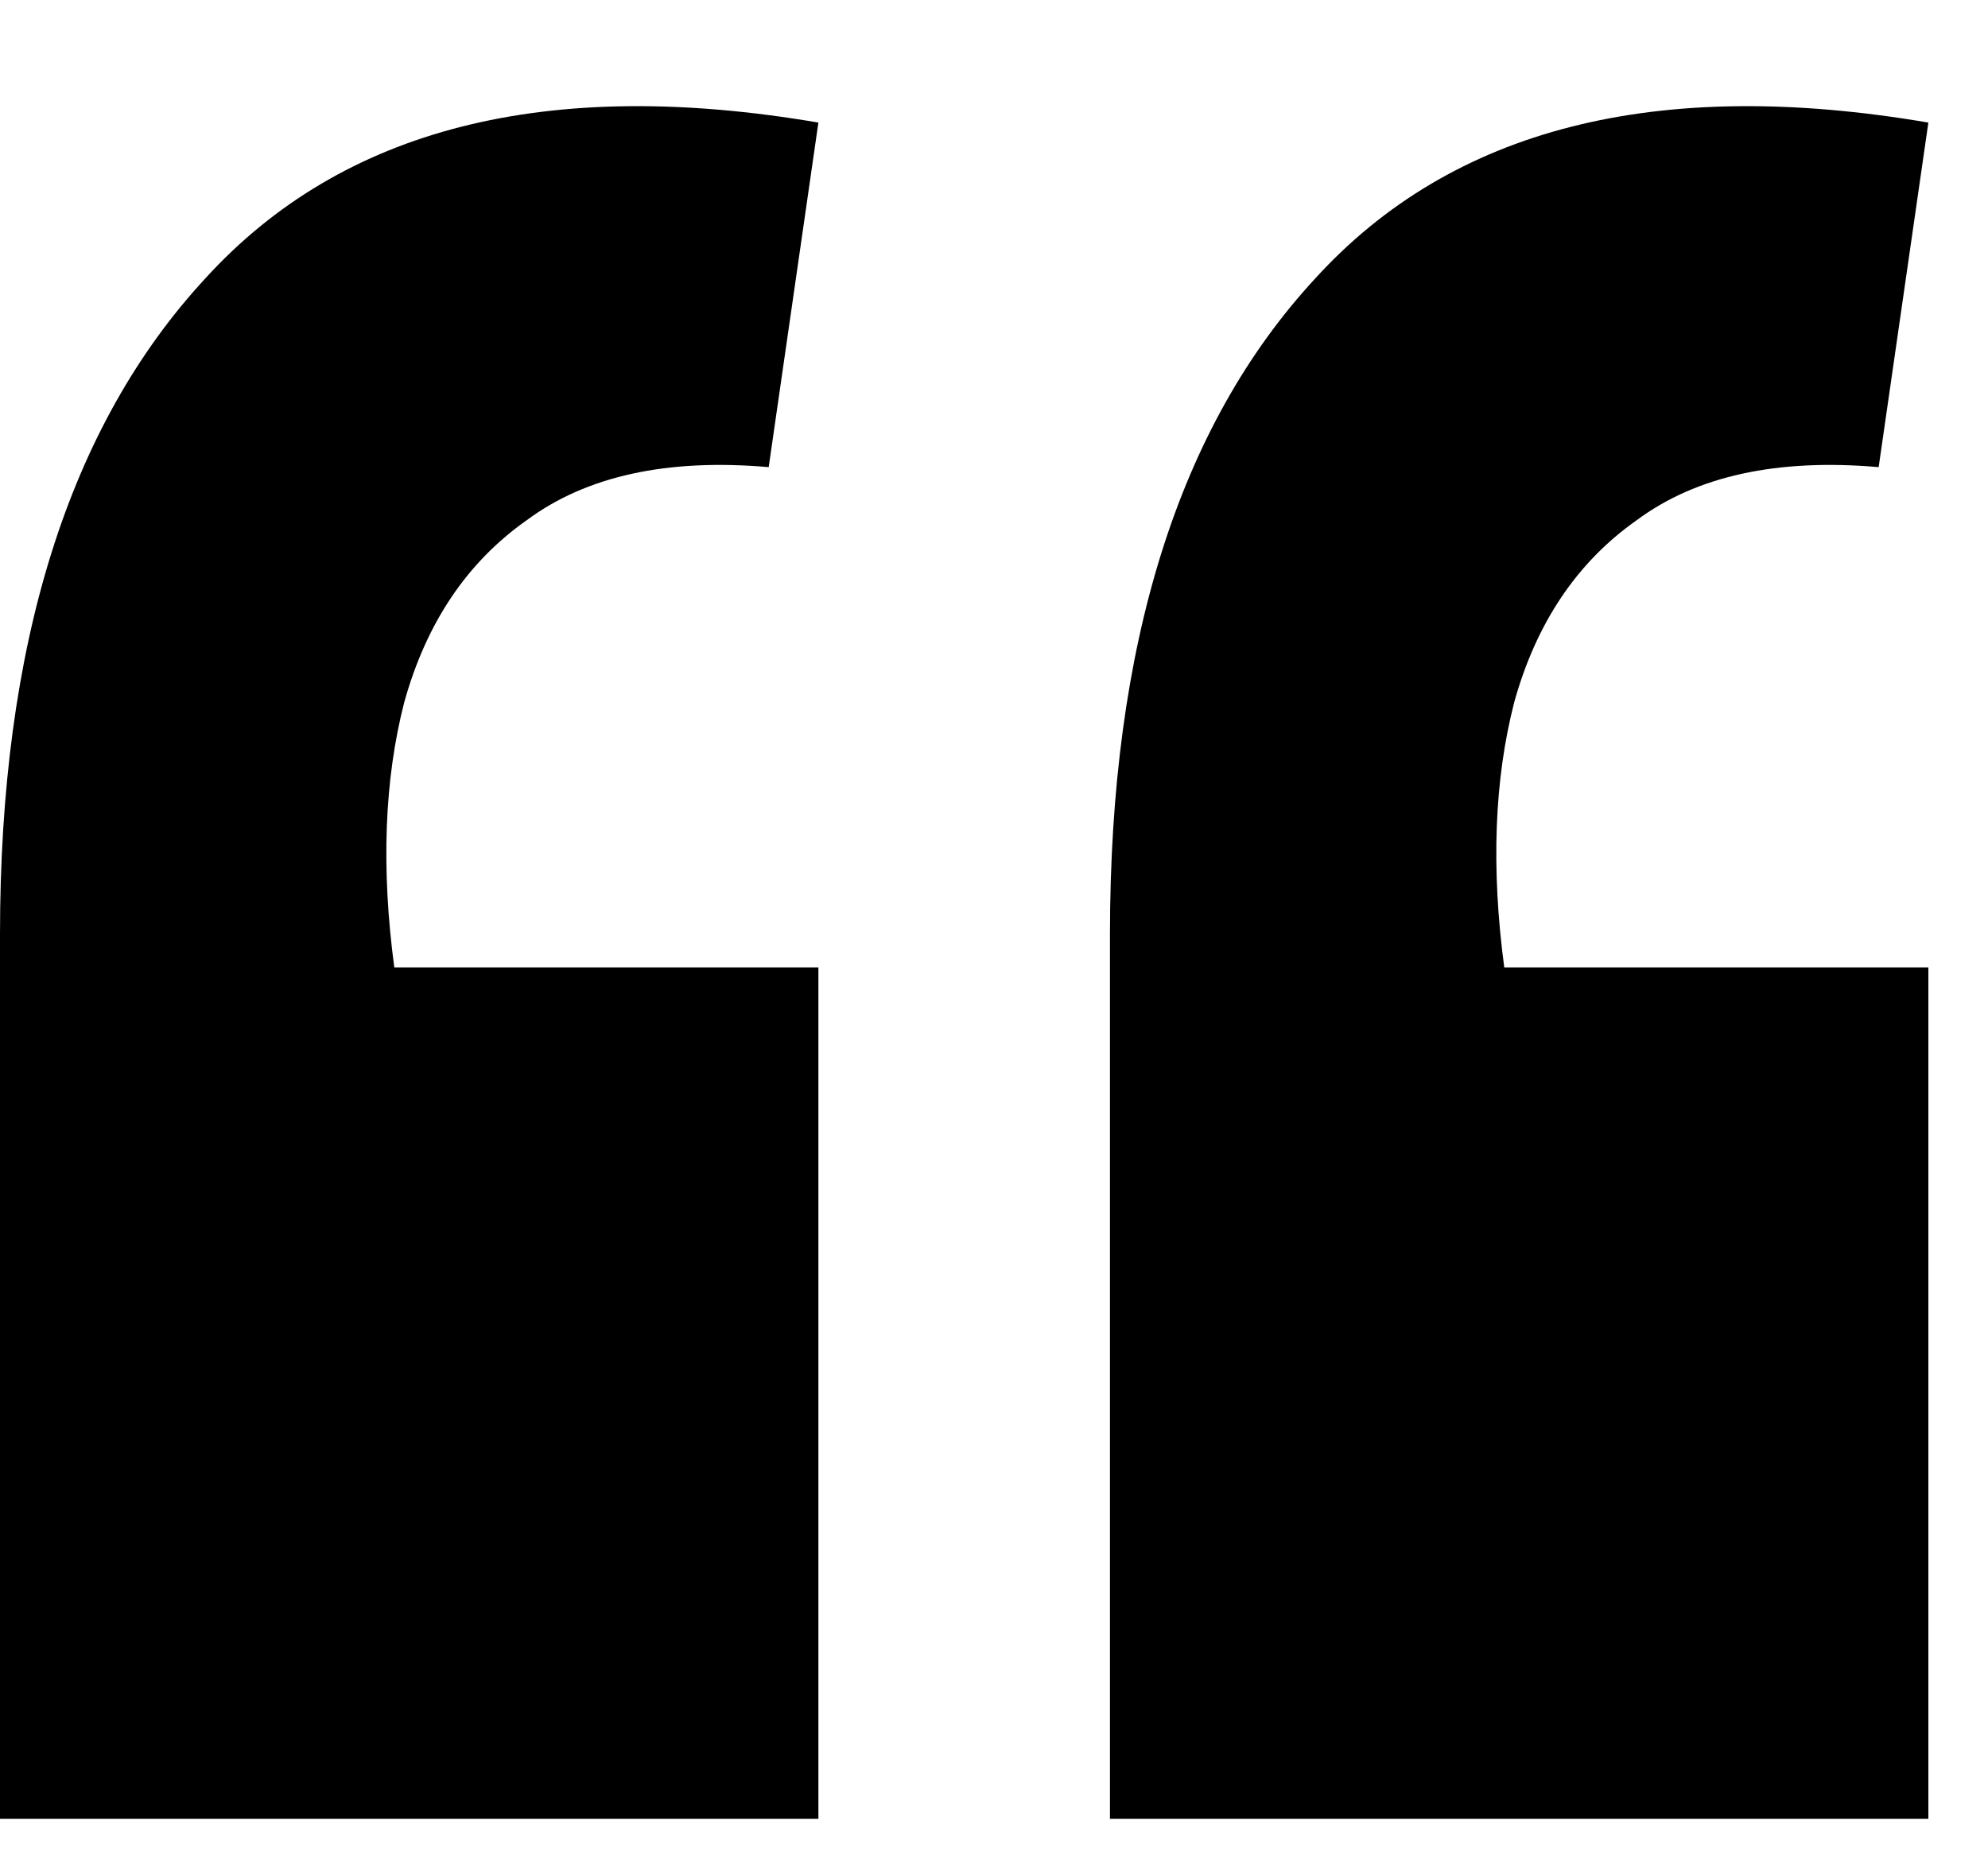<svg width="30" height="28" viewBox="0 0 30 28" fill="none" xmlns="http://www.w3.org/2000/svg">
<path d="M29.1 1.85L28.35 7.05C26.817 6.917 25.6 7.183 24.7 7.85C23.8 8.483 23.183 9.4 22.85 10.6C22.55 11.767 22.5 13.1 22.7 14.6H29.1V27.45H16.75V14.1C16.75 9.733 17.783 6.433 19.85 4.2C21.917 1.933 25 1.15 29.1 1.85ZM12.35 1.85L11.6 7.05C10.067 6.917 8.85 7.183 7.95 7.85C7.05 8.483 6.433 9.4 6.1 10.6C5.8 11.767 5.75 13.1 5.95 14.6H12.35V27.45H5.66244e-07V14.1C5.66244e-07 9.733 1.033 6.433 3.1 4.2C5.167 1.933 8.25 1.15 12.35 1.85Z" fill="black"/>
</svg>
